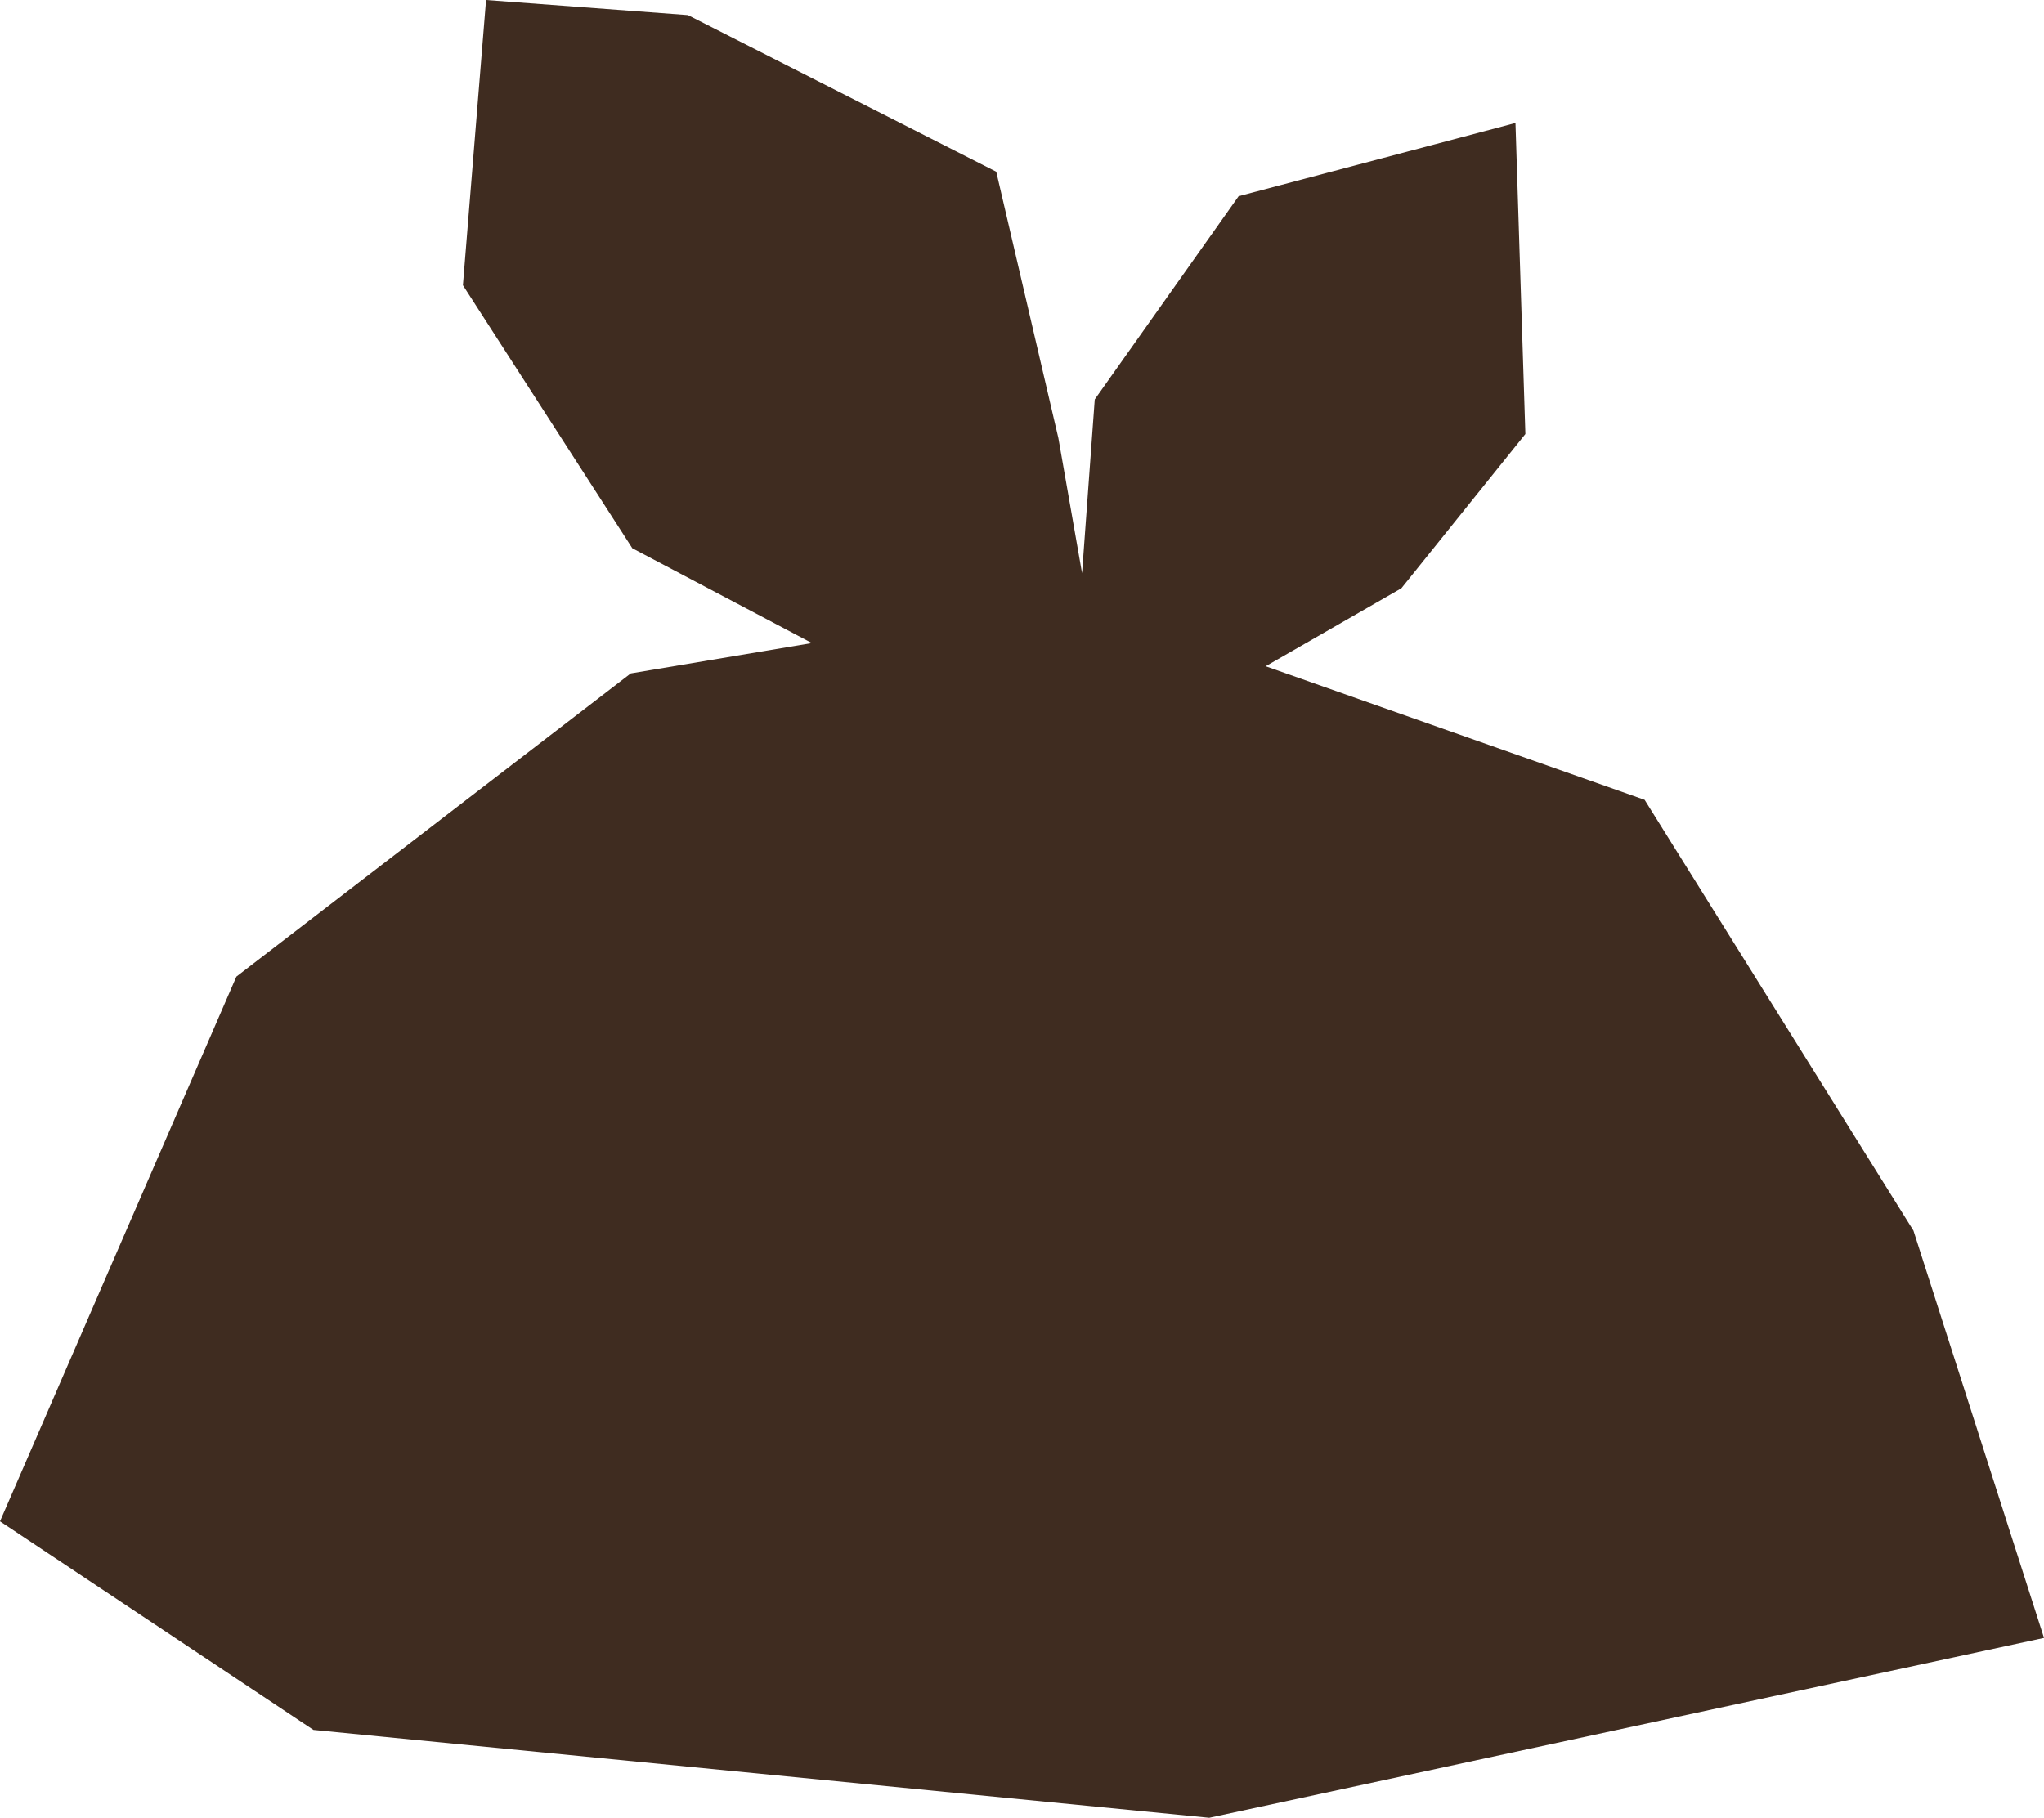 <?xml version="1.0" encoding="UTF-8"?>
<svg id="Ebene_2" data-name="Ebene 2" xmlns="http://www.w3.org/2000/svg" viewBox="0 0 375.36 333.88">
  <defs>
    <style>
      .cls-1 {
        fill: #3f2c20;
        stroke-width: 0px;
      }
    </style>
  </defs>
  <g id="_1" data-name="1">
    <g>
      <polygon class="cls-1" points="375.36 300.84 222.06 333.88 57.56 317.74 0 279.43 43.41 179.38 115.83 123.69 197.39 110.02 302.02 146.91 351.39 226.04 375.36 300.84"/>
      <polygon class="cls-1" points="184.81 136.97 116.12 100.7 85.01 52.39 89.26 0 126.33 2.77 182.95 31.54 194.36 80.47 198.71 105.28 201.04 73.36 227.46 36.04 278.3 22.59 280.12 79.72 257.35 108.05 208.31 136.23 184.81 136.97"/>
    </g>
  </g>
</svg>